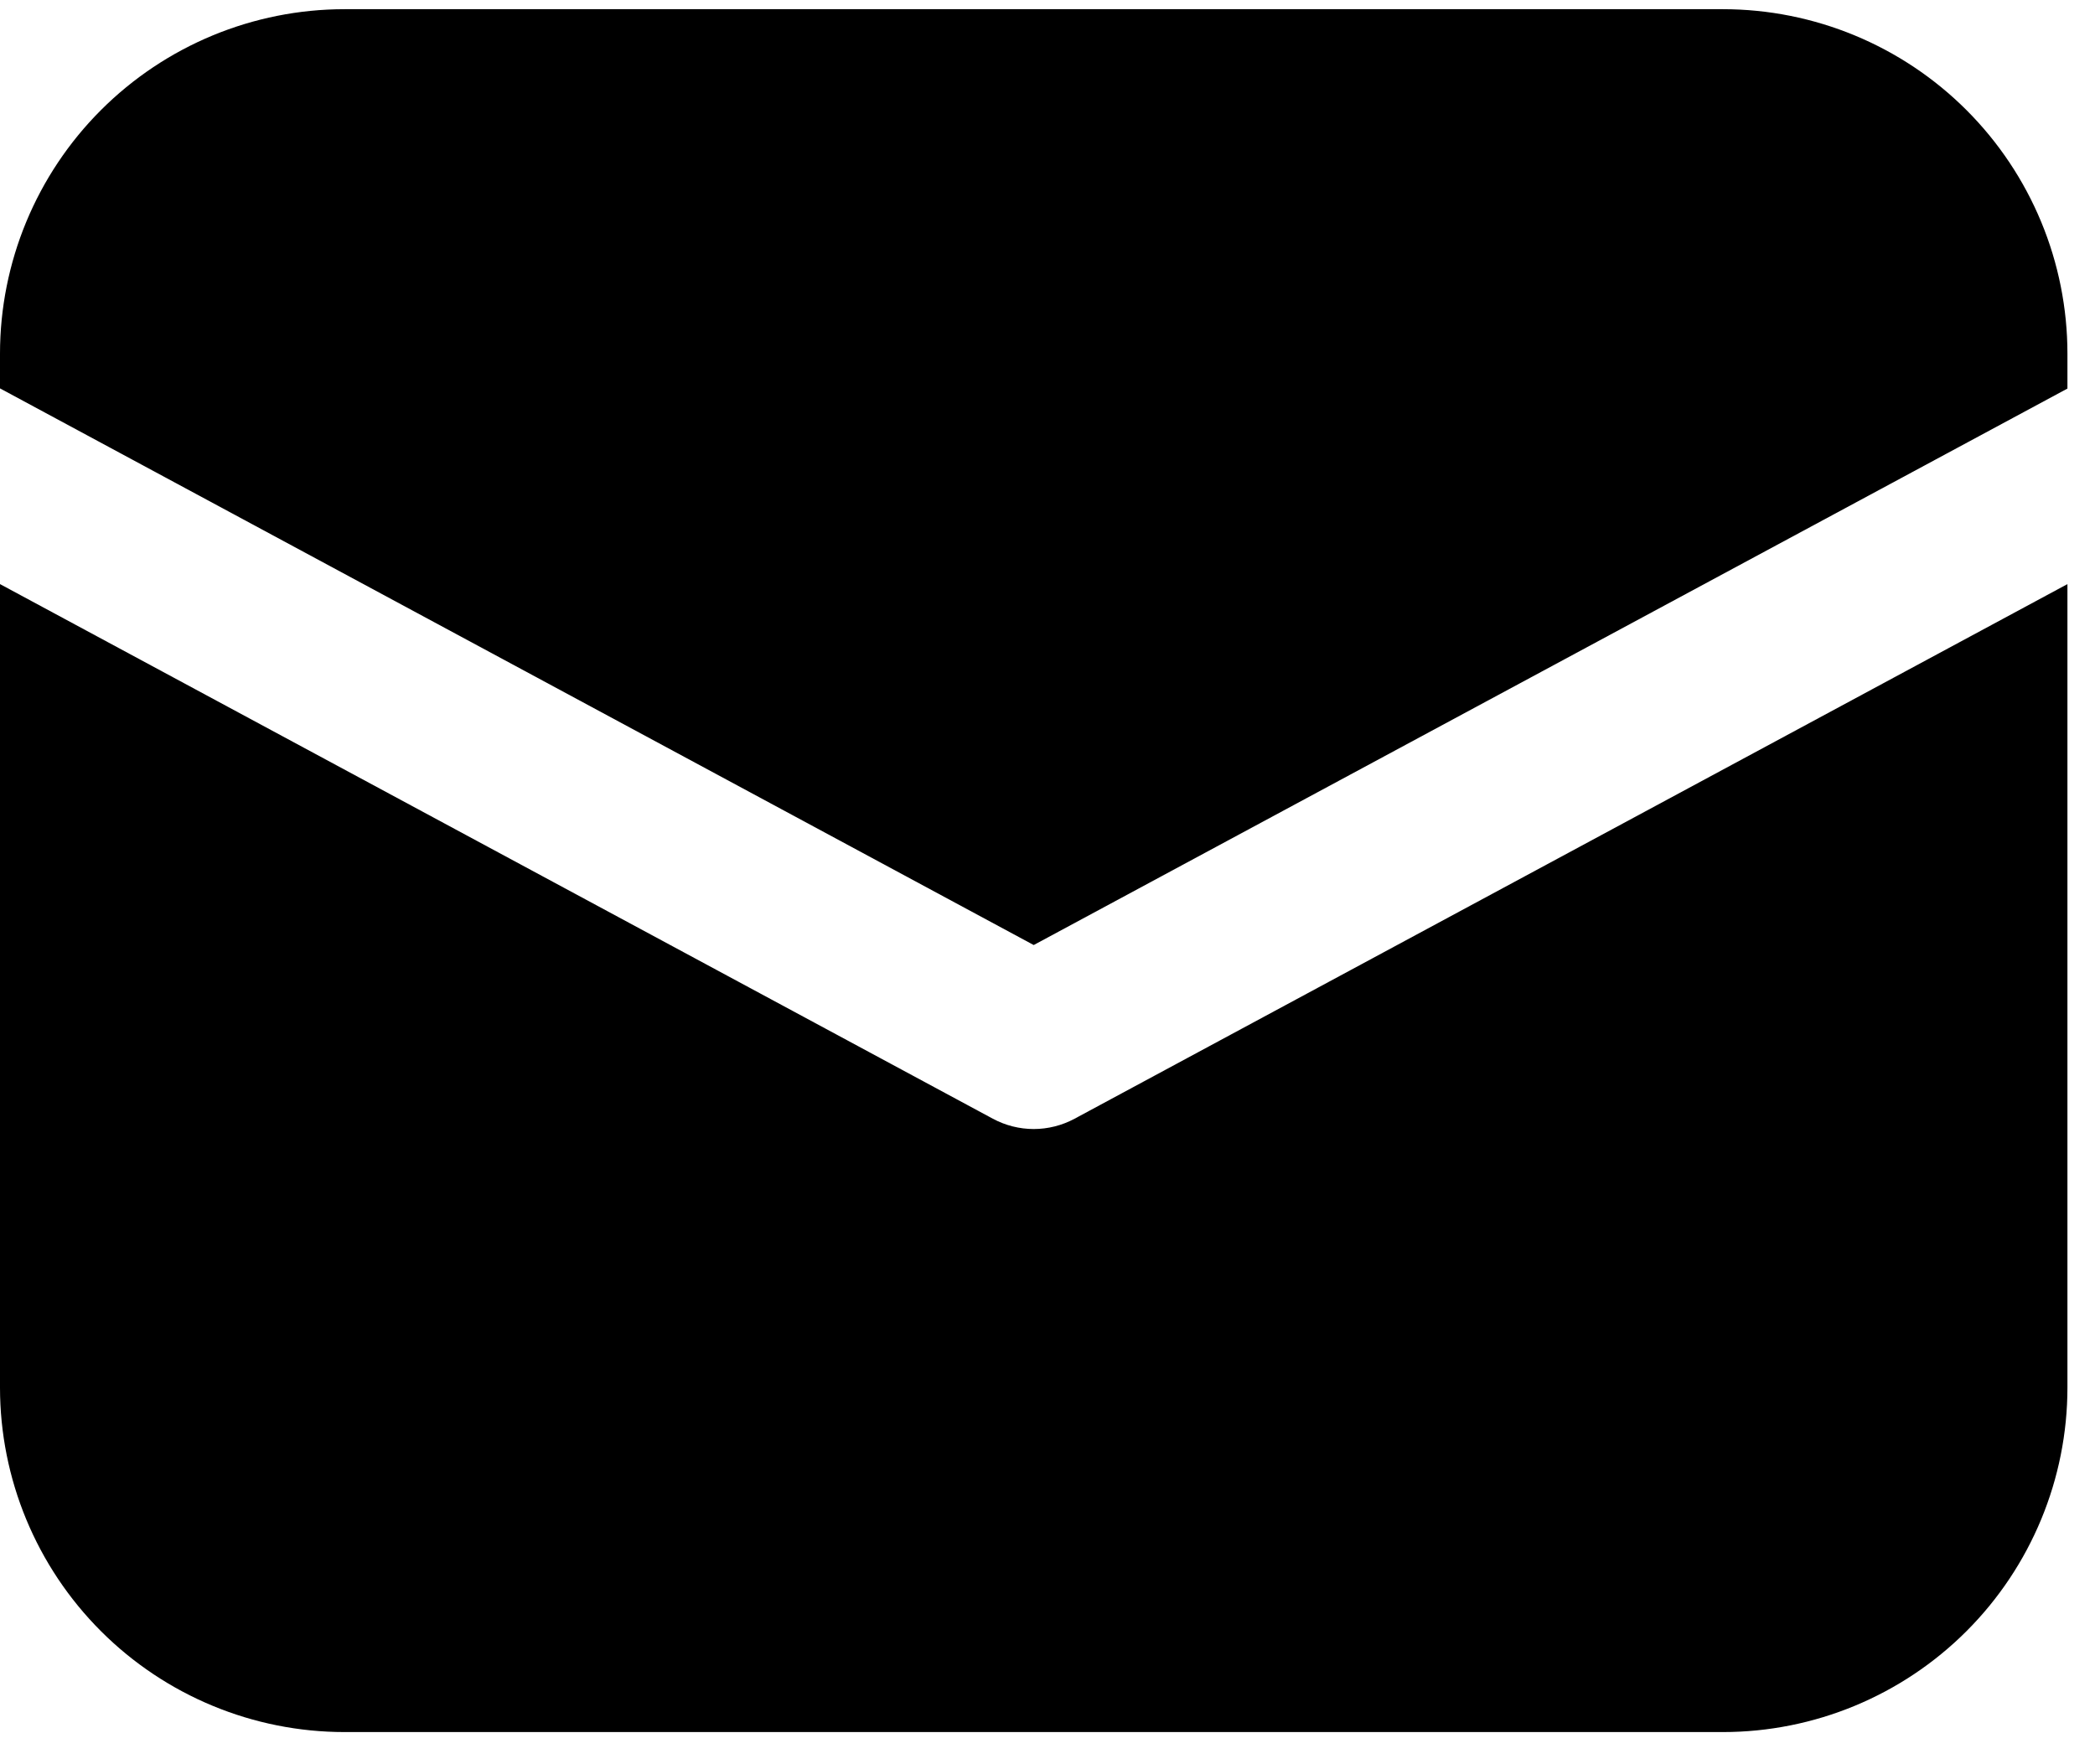 <svg width="57" height="48" viewBox="0 0 57 48" fill="none" xmlns="http://www.w3.org/2000/svg">
<path d="M9.375 0.25C6.889 0.25 4.504 1.238 2.746 2.996C0.988 4.754 0 7.139 0 9.625V10.567L28.125 25.712L56.25 10.572V9.625C56.25 7.139 55.262 4.754 53.504 2.996C51.746 1.238 49.361 0.25 46.875 0.25H9.375ZM56.25 15.892L29.236 30.438C28.895 30.621 28.513 30.718 28.125 30.718C27.737 30.718 27.355 30.621 27.014 30.438L0 15.892V37.75C0 40.236 0.988 42.621 2.746 44.379C4.504 46.137 6.889 47.125 9.375 47.125H46.875C49.361 47.125 51.746 46.137 53.504 44.379C55.262 42.621 56.25 40.236 56.25 37.75V15.892Z" fill="black"/>
</svg>

